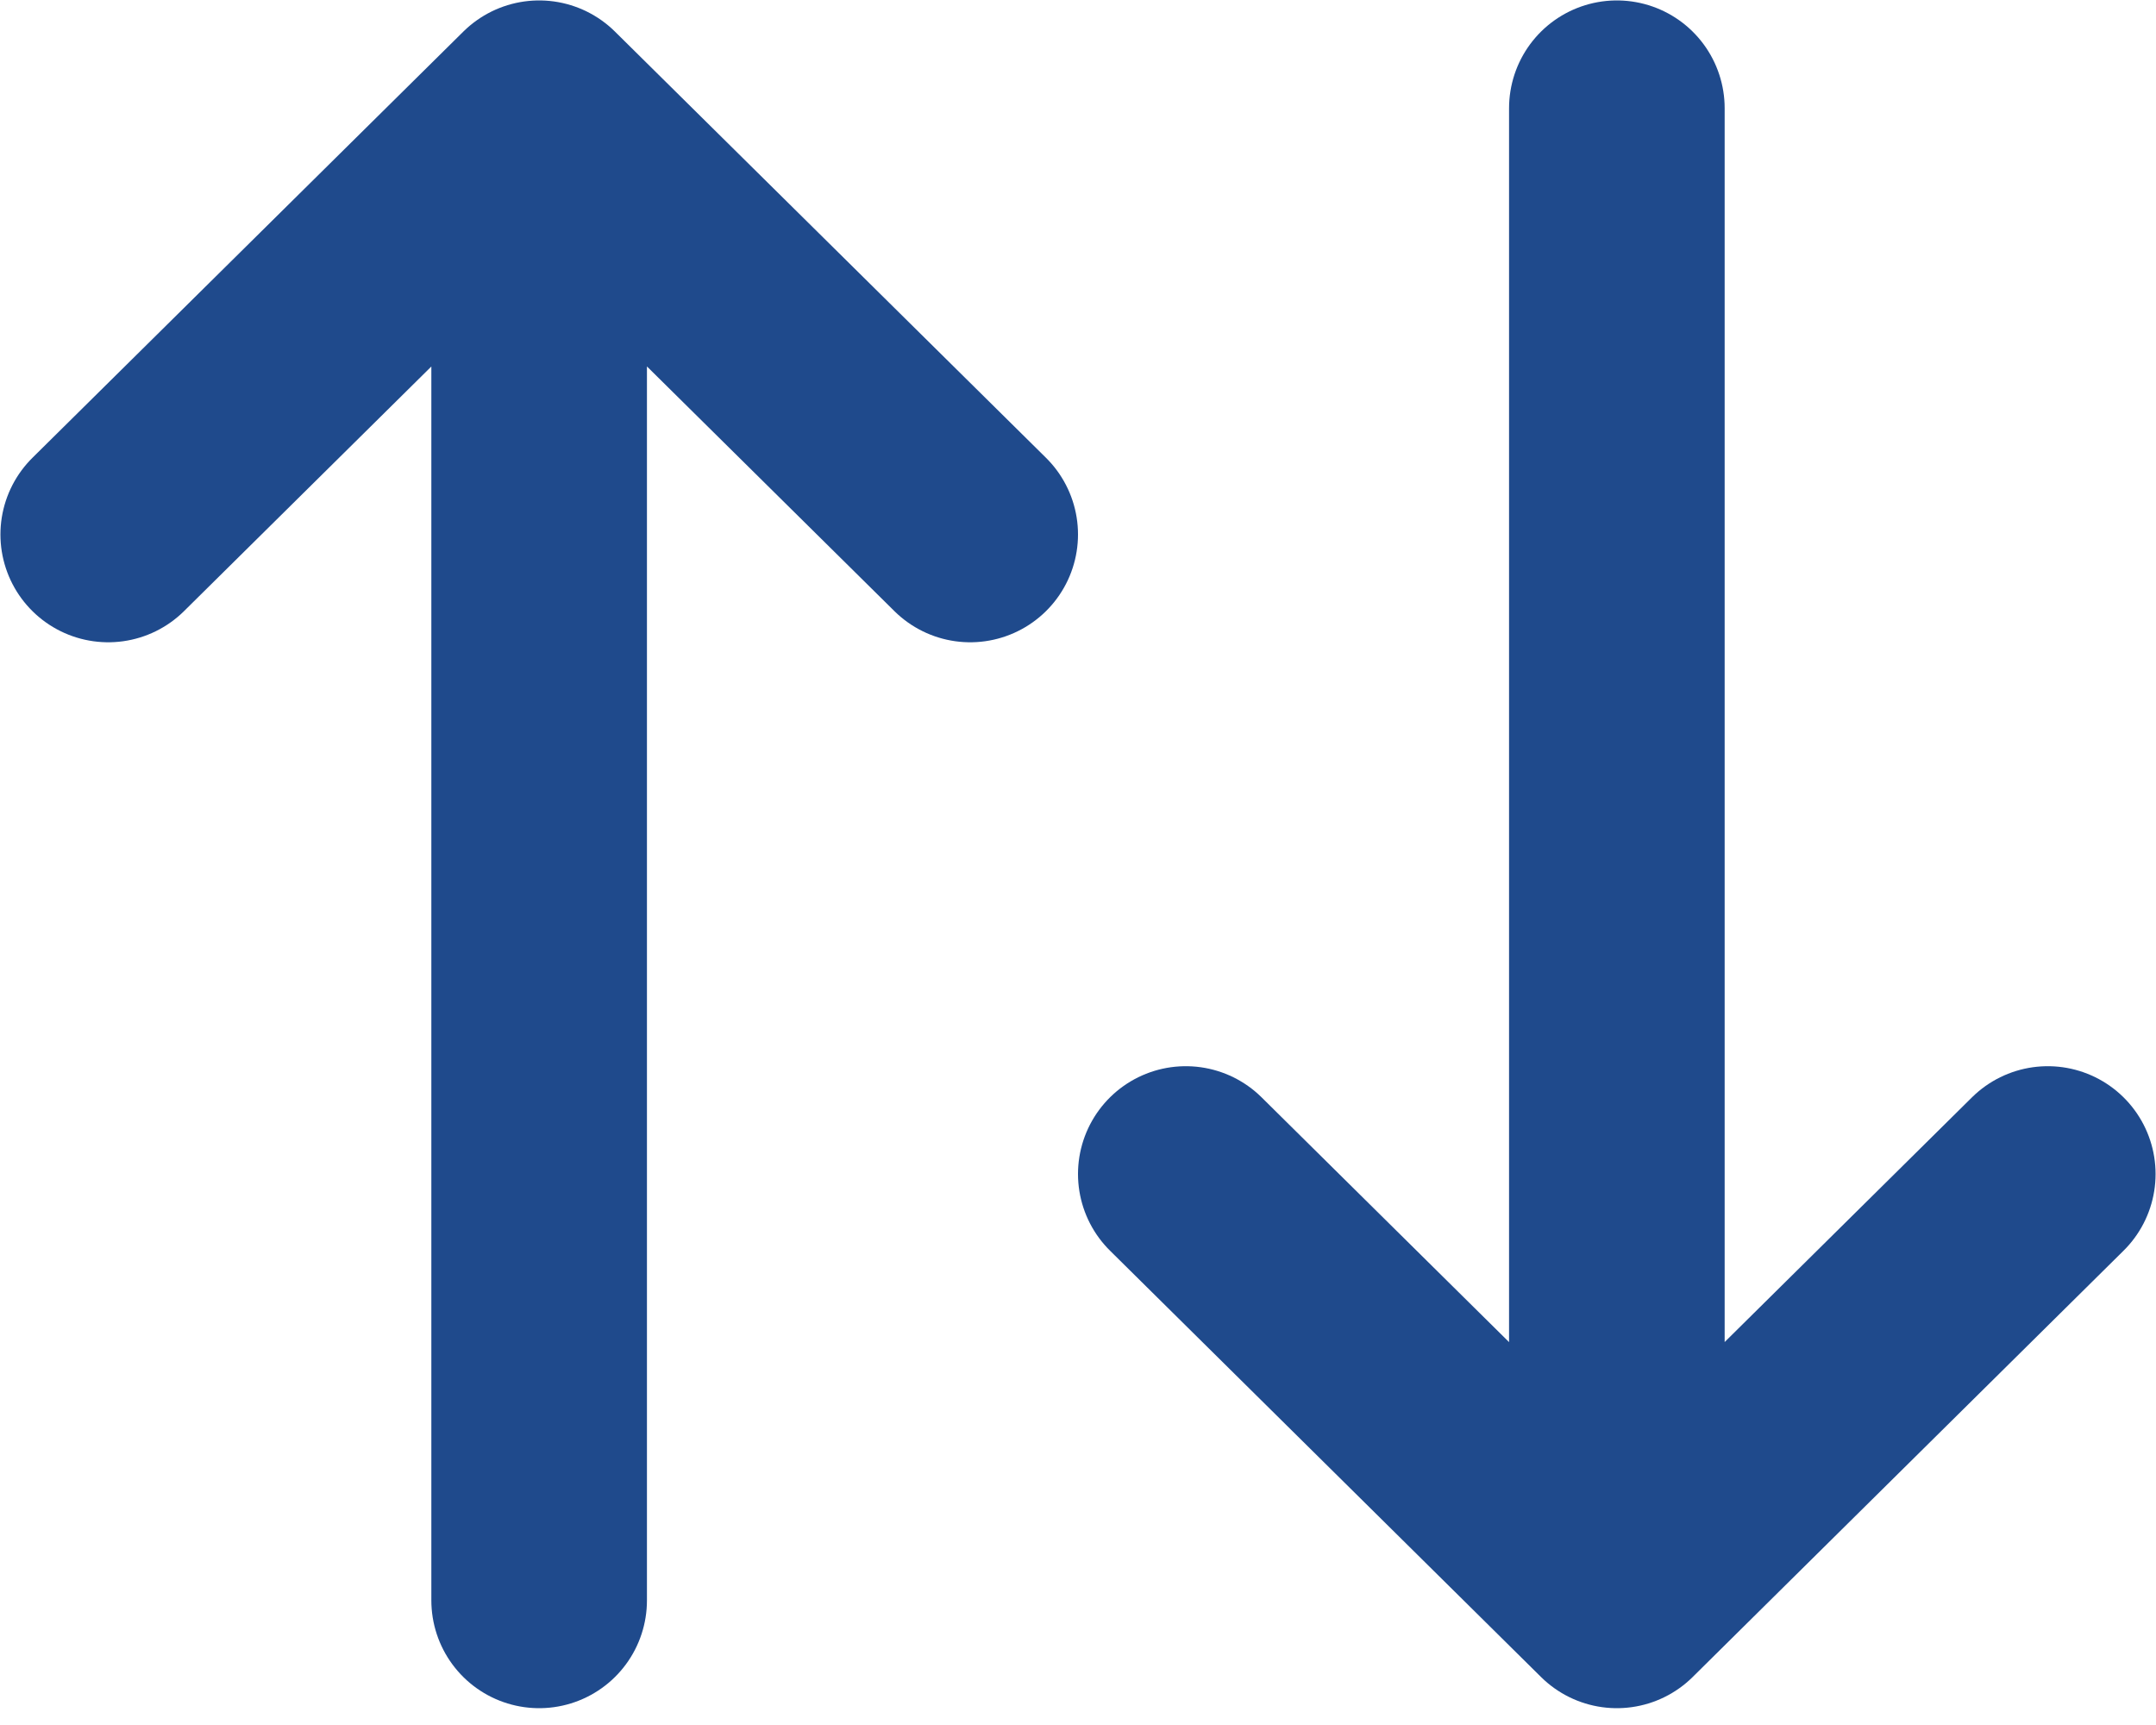 <svg width="15" height="12" viewBox="0 0 15 12" fill="none" xmlns="http://www.w3.org/2000/svg">
<path d="M0.753 3.718L3.751 0.753M3.751 0.753L6.75 3.718M3.751 0.753V11.133M14.247 8.167L11.249 11.133M11.249 11.133L8.25 8.167M11.249 11.133V0.753" stroke="#1F4A8C" stroke-width="1.5" stroke-linecap="round" stroke-linejoin="round"/>
</svg>
